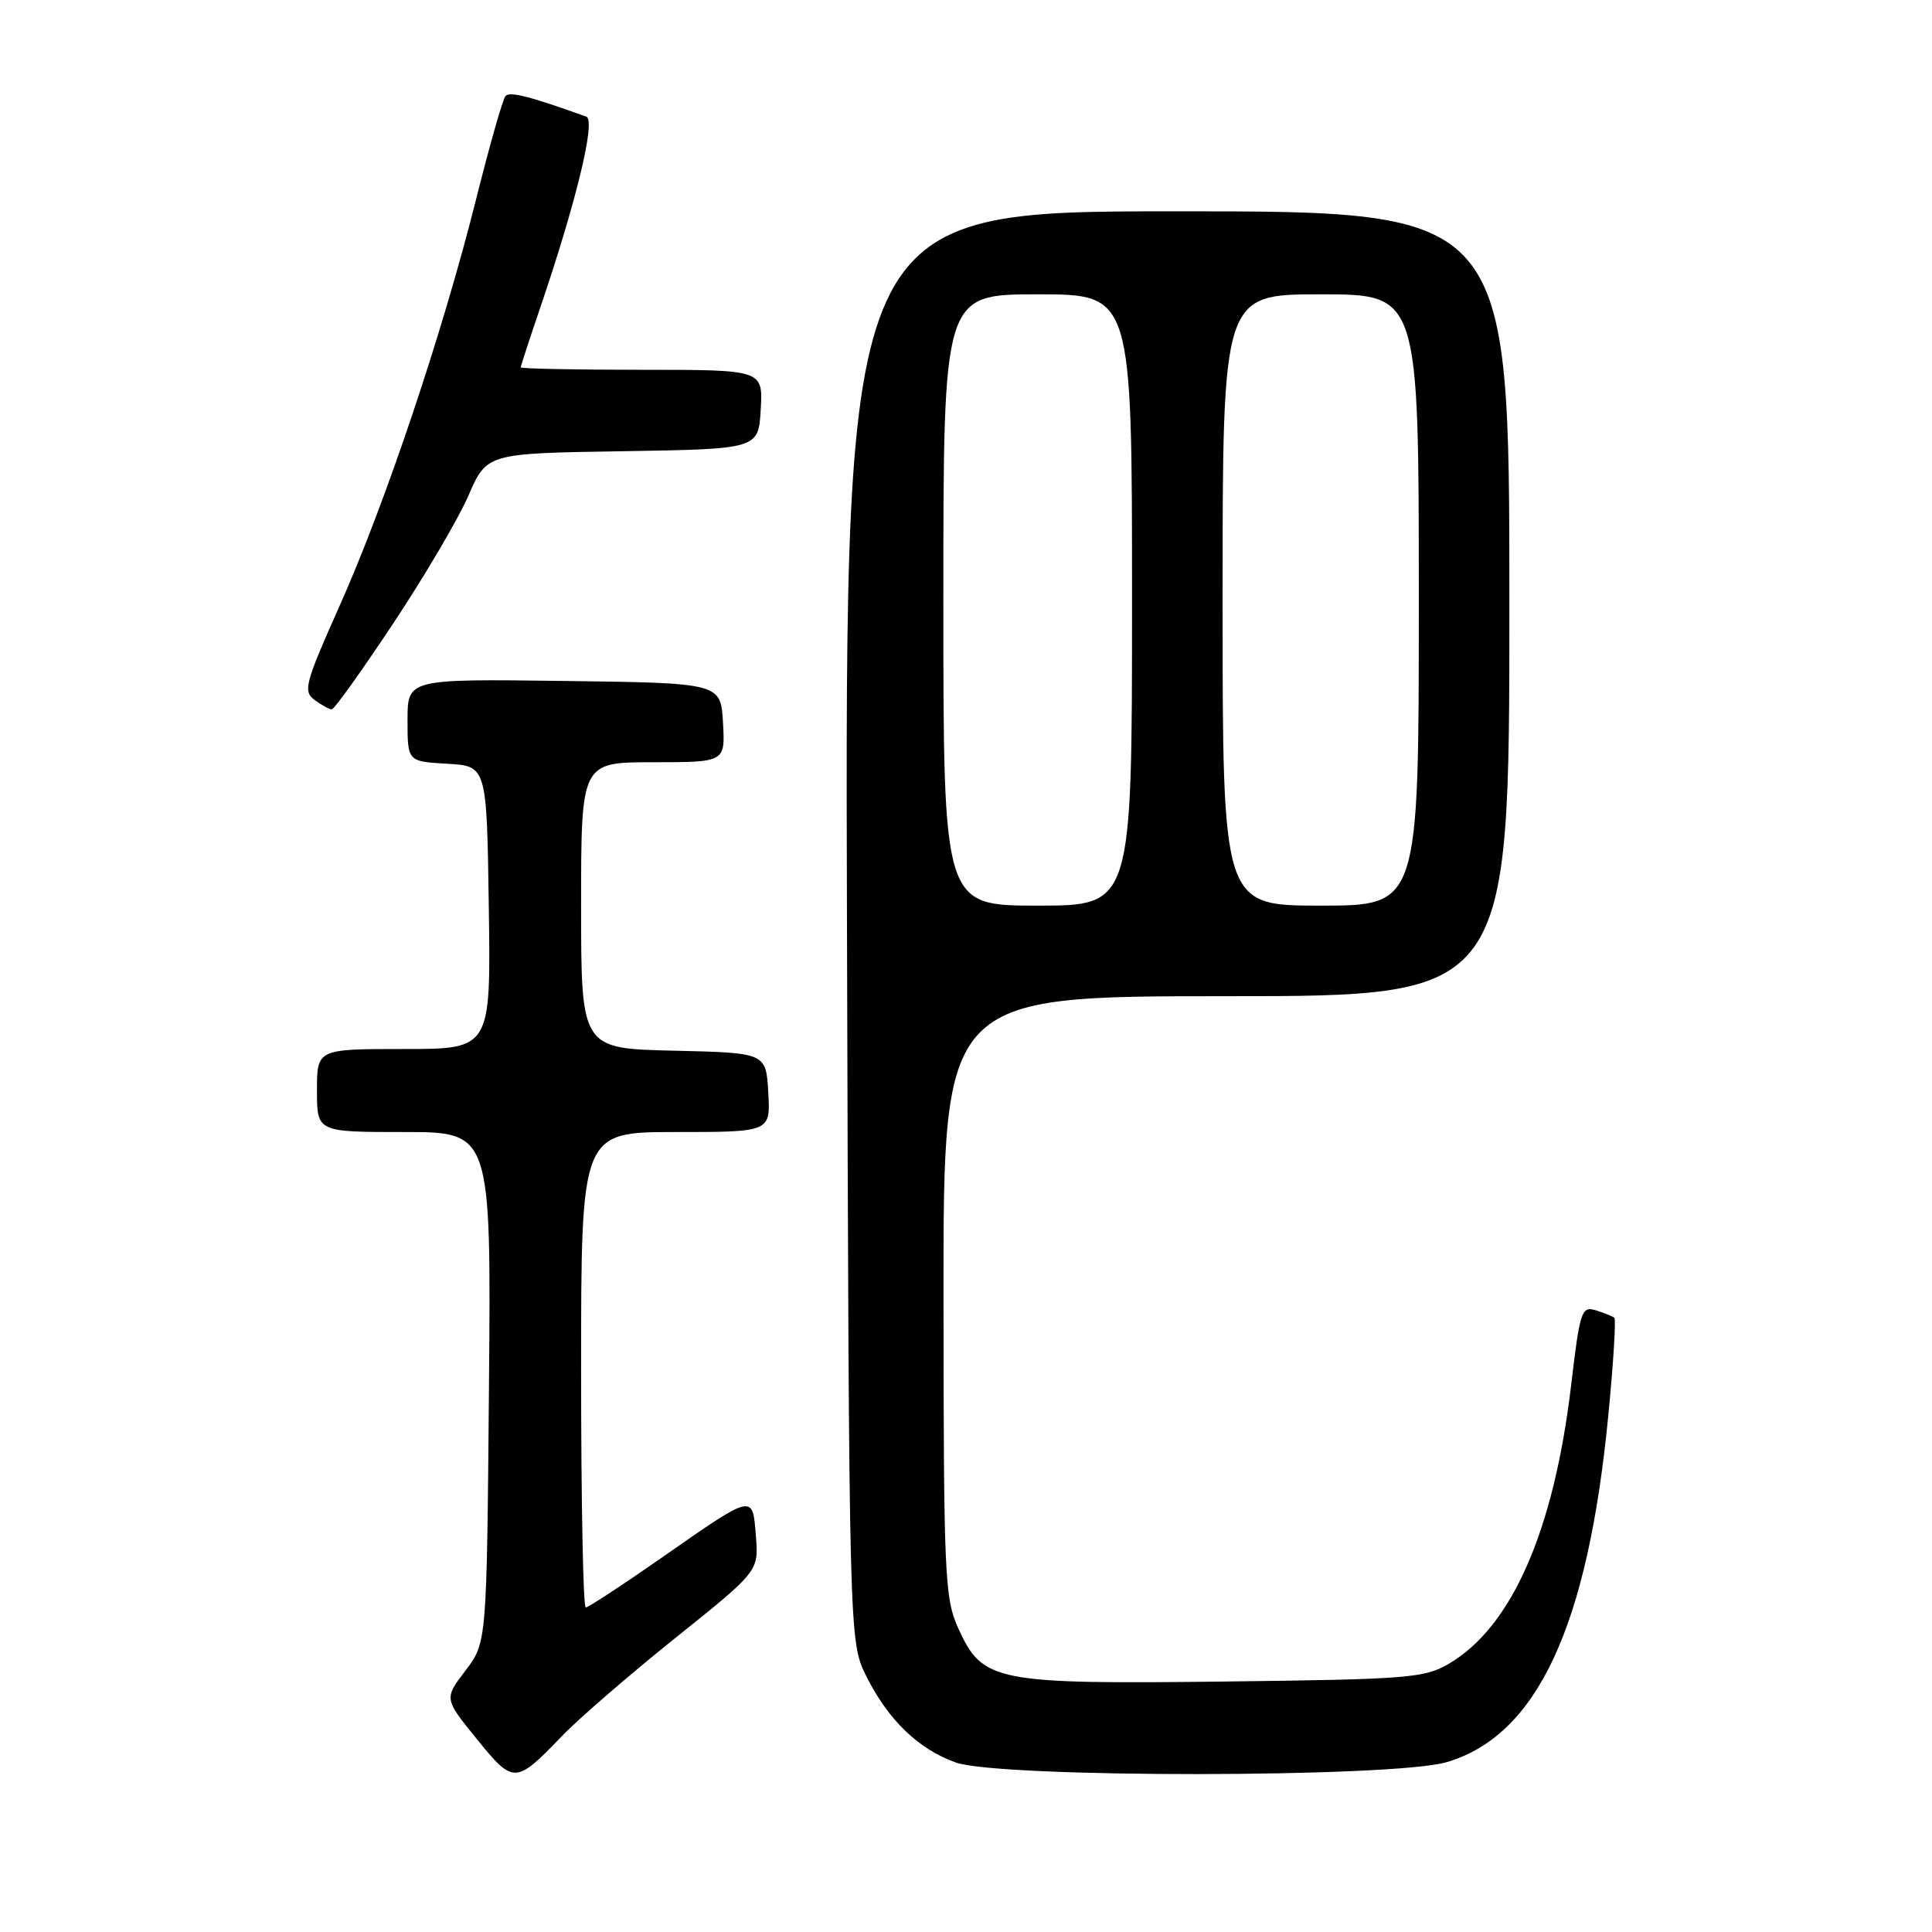 <?xml version="1.0" encoding="UTF-8" standalone="no"?>
<!DOCTYPE svg PUBLIC "-//W3C//DTD SVG 1.1//EN" "http://www.w3.org/Graphics/SVG/1.1/DTD/svg11.dtd" >
<svg xmlns="http://www.w3.org/2000/svg" xmlns:xlink="http://www.w3.org/1999/xlink" version="1.1" viewBox="0 0 256 256">
 <g >
 <path fill="currentColor"
d=" M 74.50 230.00 C 76.70 227.71 83.46 221.87 89.51 217.02 C 100.53 208.19 100.53 208.19 100.16 203.53 C 99.71 197.89 99.98 197.82 87.55 206.49 C 82.42 210.07 77.94 213.00 77.61 213.00 C 77.27 213.00 77.00 198.82 77.00 181.50 C 77.00 150.00 77.00 150.00 89.55 150.00 C 102.10 150.00 102.10 150.00 101.80 144.75 C 101.50 139.50 101.50 139.50 89.25 139.22 C 77.00 138.94 77.00 138.94 77.00 119.97 C 77.00 101.00 77.00 101.00 86.55 101.00 C 96.10 101.00 96.10 101.00 95.80 95.75 C 95.50 90.50 95.50 90.50 74.75 90.23 C 54.00 89.96 54.00 89.96 54.00 95.43 C 54.00 100.90 54.00 100.90 59.25 101.20 C 64.50 101.50 64.50 101.50 64.77 120.25 C 65.04 139.00 65.04 139.00 53.52 139.00 C 42.00 139.00 42.00 139.00 42.00 144.50 C 42.00 150.00 42.00 150.00 53.54 150.00 C 65.08 150.00 65.08 150.00 64.79 183.83 C 64.50 217.66 64.50 217.66 61.67 221.37 C 58.84 225.08 58.84 225.08 63.17 230.42 C 68.06 236.45 68.30 236.44 74.50 230.00 Z  M 191.71 233.49 C 203.69 229.94 210.40 215.53 213.11 187.54 C 213.78 180.64 214.14 174.83 213.91 174.62 C 213.69 174.42 212.58 173.97 211.47 173.63 C 209.56 173.04 209.35 173.67 208.18 183.57 C 205.89 202.87 200.32 215.56 191.99 220.45 C 188.76 222.35 186.59 222.52 162.36 222.81 C 131.84 223.17 130.19 222.85 126.99 215.79 C 125.17 211.77 125.04 208.97 125.02 171.75 C 125.00 132.00 125.00 132.00 162.50 132.00 C 200.00 132.00 200.00 132.00 200.00 80.00 C 200.00 28.00 200.00 28.00 155.98 28.00 C 111.95 28.00 111.95 28.00 112.23 122.75 C 112.50 217.50 112.50 217.50 114.79 222.10 C 117.68 227.90 121.69 231.77 126.64 233.54 C 132.46 235.61 184.69 235.58 191.71 233.49 Z  M 52.07 82.66 C 56.22 76.42 60.71 68.79 62.06 65.70 C 64.50 60.07 64.50 60.07 82.50 59.79 C 100.50 59.50 100.50 59.50 100.80 54.25 C 101.10 49.00 101.10 49.00 85.05 49.00 C 76.22 49.00 69.00 48.85 69.00 48.68 C 69.00 48.50 70.14 45.01 71.53 40.93 C 76.37 26.72 78.98 15.93 77.69 15.46 C 70.19 12.76 67.54 12.08 66.98 12.73 C 66.61 13.15 64.85 19.35 63.06 26.50 C 58.65 44.09 51.03 66.78 44.98 80.32 C 40.40 90.58 40.13 91.60 41.69 92.75 C 42.62 93.44 43.64 94.00 43.96 94.00 C 44.28 94.00 47.93 88.90 52.07 82.66 Z  M 125.00 79.50 C 125.00 39.00 125.00 39.00 137.50 39.00 C 150.00 39.00 150.00 39.00 150.00 79.50 C 150.00 120.00 150.00 120.00 137.50 120.00 C 125.00 120.00 125.00 120.00 125.00 79.50 Z  M 162.00 79.50 C 162.00 39.00 162.00 39.00 175.00 39.00 C 188.00 39.00 188.00 39.00 188.00 79.50 C 188.00 120.00 188.00 120.00 175.00 120.00 C 162.00 120.00 162.00 120.00 162.00 79.50 Z "/>
</g>
</svg>